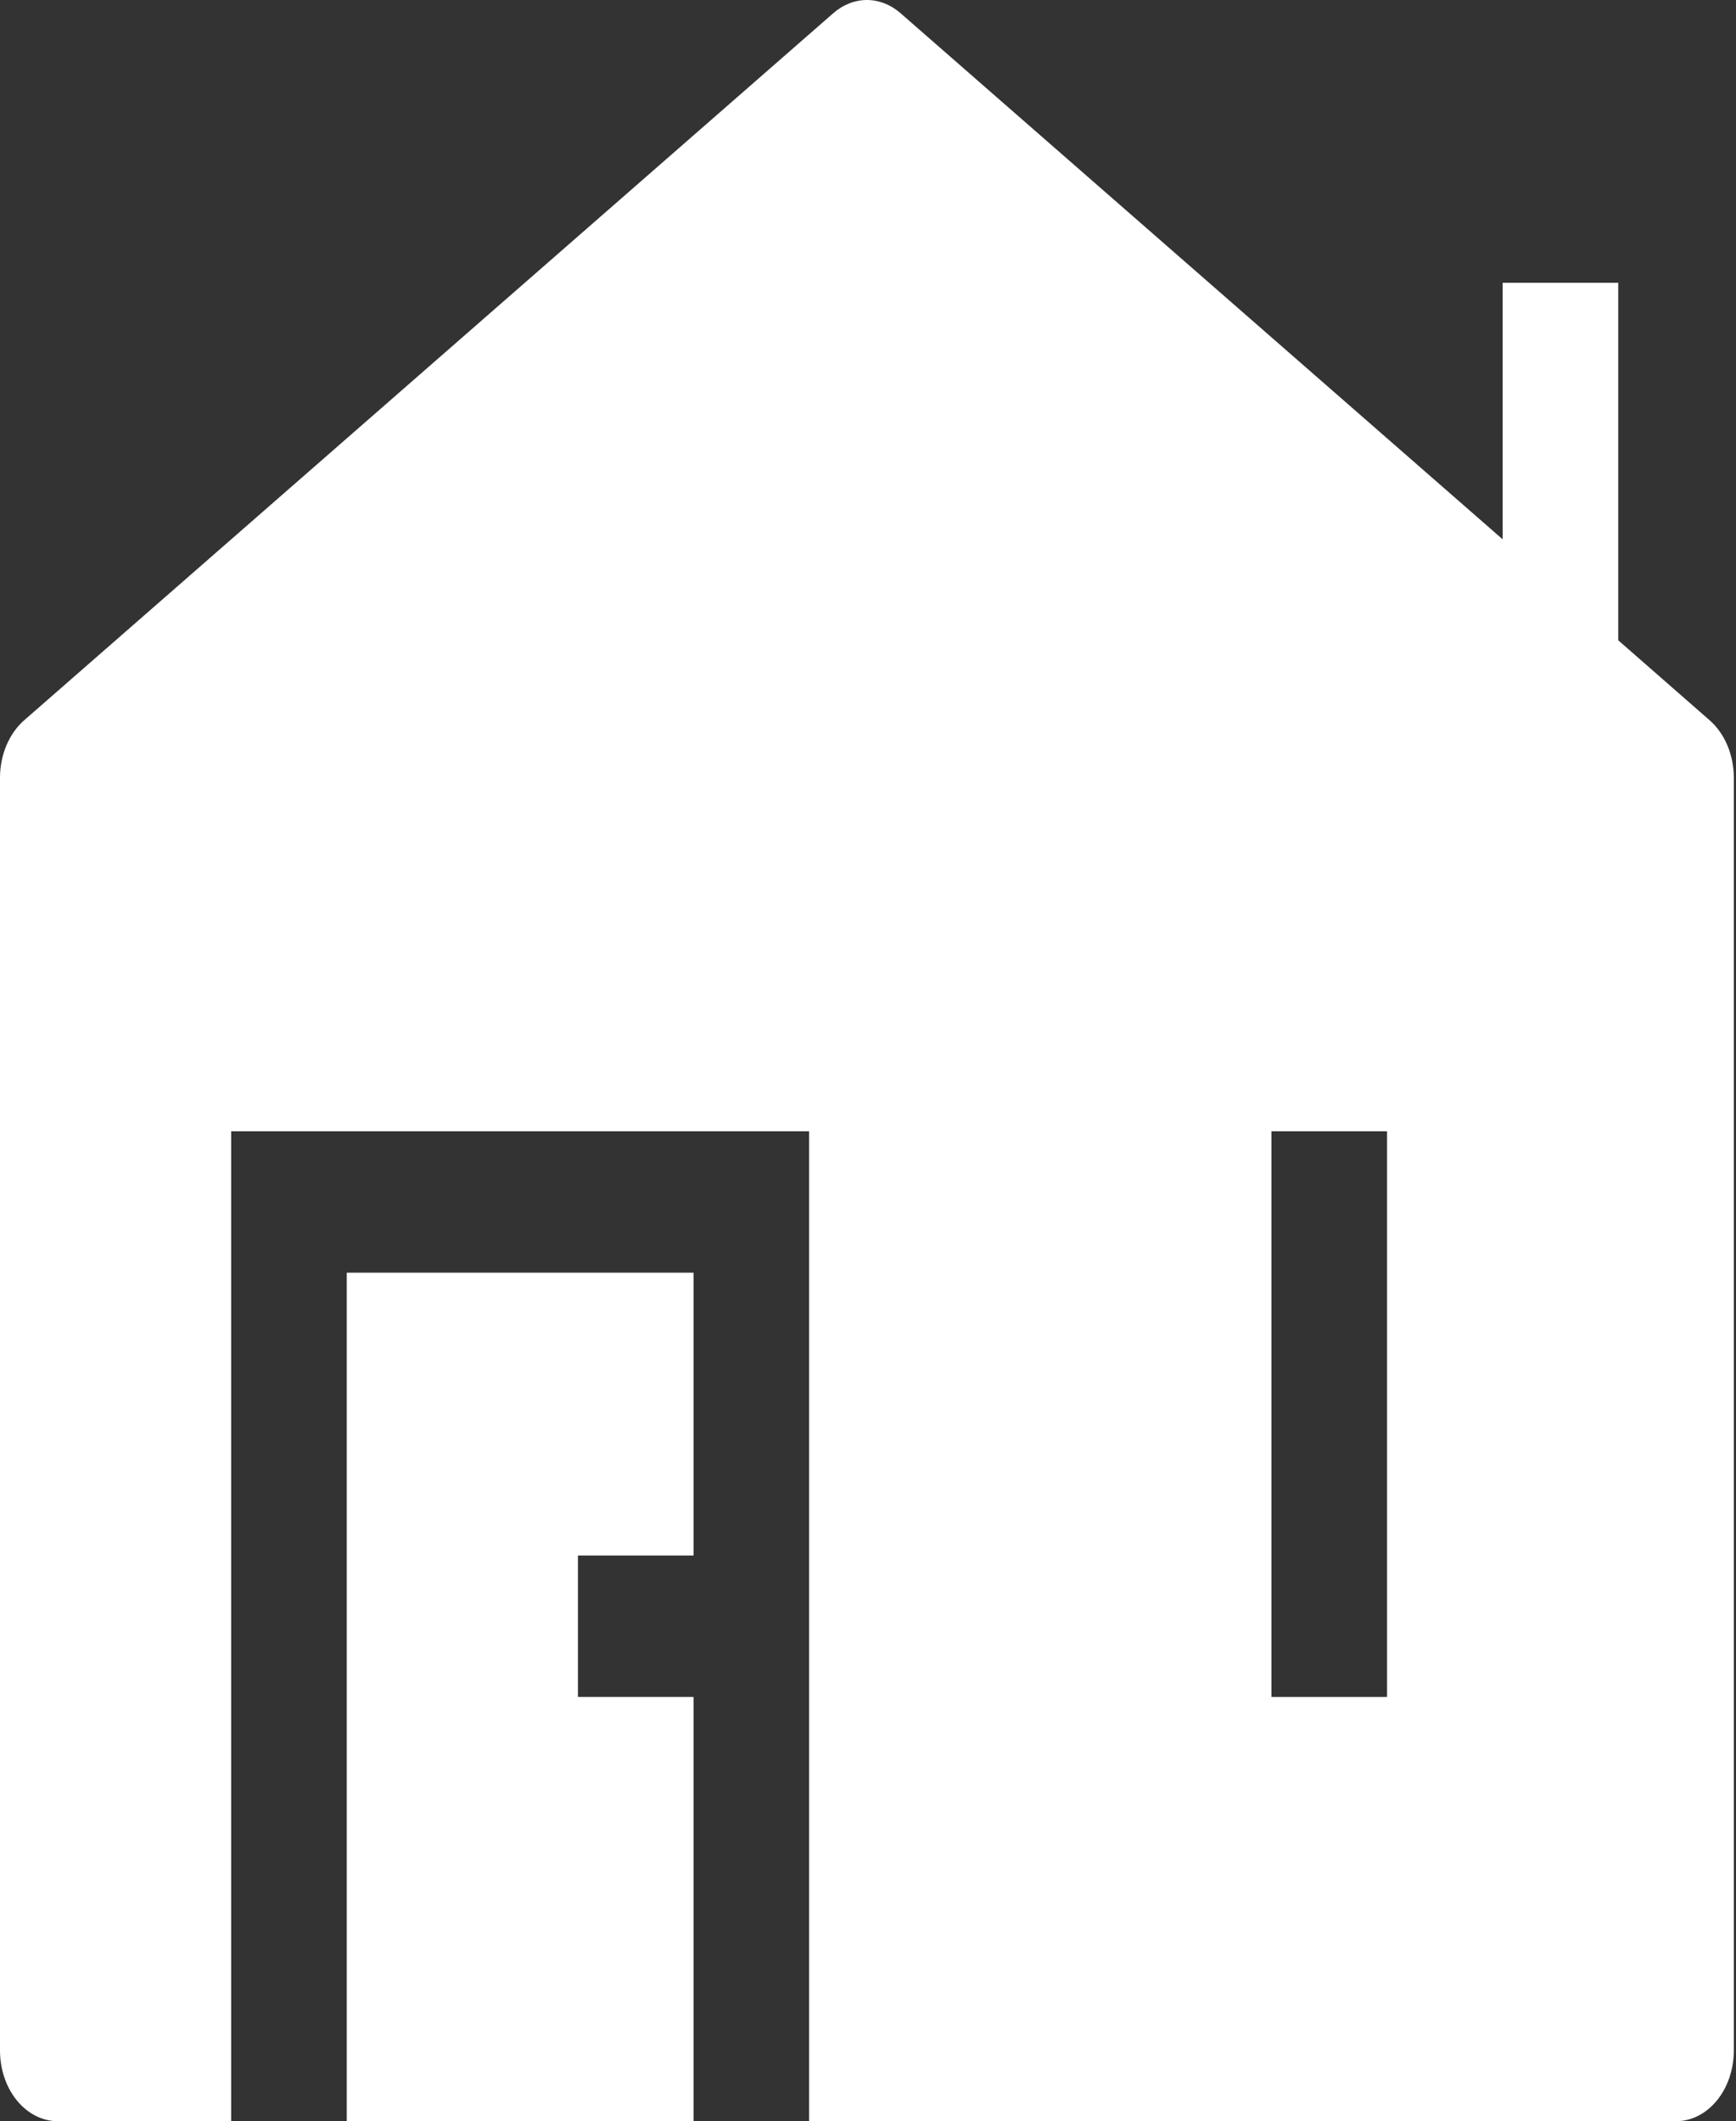<svg width="221" height="270" viewBox="0 0 221 270" fill="none" xmlns="http://www.w3.org/2000/svg">
<rect x="0" y="0" width="221" height="270" fill="#333333" stroke="none"/>
<path fill-rule="evenodd" clip-rule="evenodd" d="M114.629 1.668C113.382 0.583 111.891 0 110.361 0C108.832 0 107.34 0.583 106.094 1.668L3.09 91.67C2.135 92.502 1.357 93.601 0.819 94.875C0.282 96.15 0.001 97.562 0 98.996L0 261C0 263.387 0.775 265.676 2.155 267.364C3.535 269.052 5.406 270 7.357 270H29.43V143.997H103.004V270H213.365C215.316 270 217.188 269.052 218.567 267.364C219.947 265.676 220.722 263.387 220.722 261V98.996C220.722 97.562 220.441 96.15 219.903 94.875C219.366 93.601 218.587 92.502 217.632 91.67L206.008 81.5V35.995H191.293V68.648L114.629 1.668ZM161.863 215.999V143.997H176.578V215.999H161.863Z" fill="white"/>
<path d="M88.289 269.997V215.996H73.574V197.995H88.289V161.995H44.145V269.997H88.289Z" fill="white"/>
</svg>
